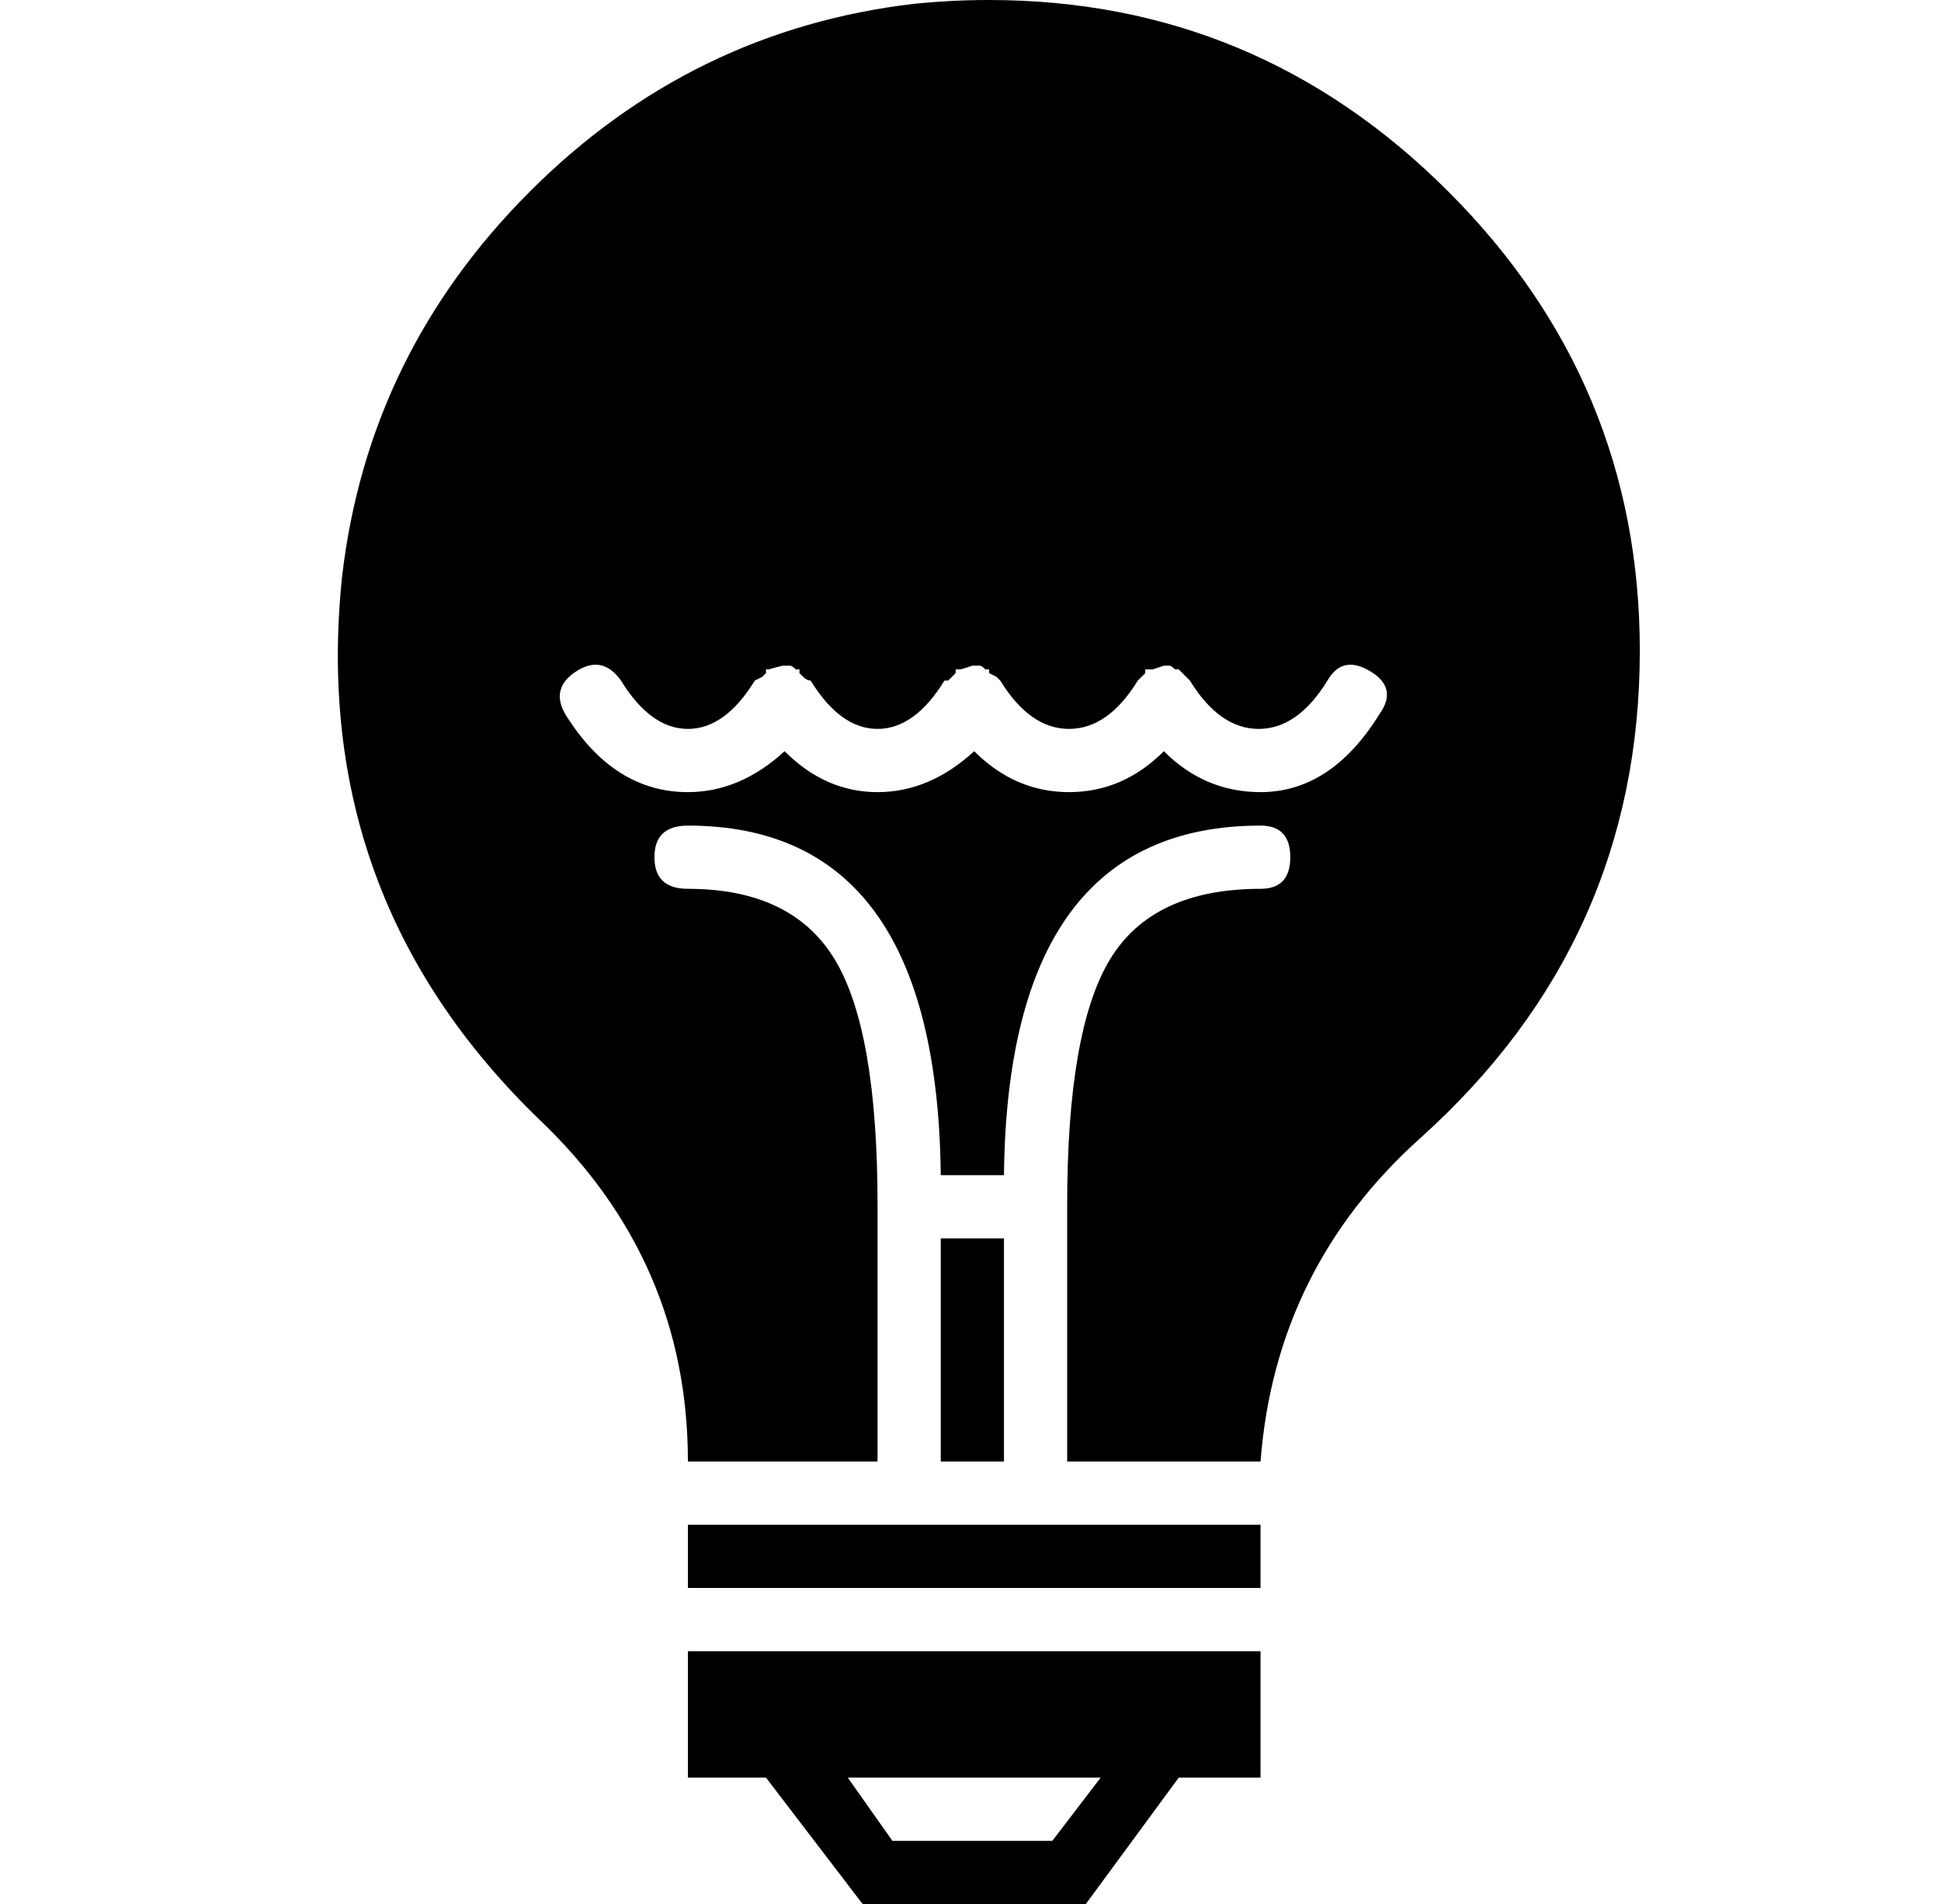 <?xml version="1.0" standalone="no"?>
<!DOCTYPE svg PUBLIC "-//W3C//DTD SVG 1.1//EN" "http://www.w3.org/Graphics/SVG/1.1/DTD/svg11.dtd" >
<svg xmlns="http://www.w3.org/2000/svg" xmlns:xlink="http://www.w3.org/1999/xlink" version="1.1" viewBox="-10 0 522 512">
  <g transform="matrix(1 0 0 -1 0 448)">
   <path fill="currentColor"
d="M256 448q72 0 123.5 -51.5t51.5 -123.5q0 -78 -59 -131q-39 -35 -43 -87h-52v69q0 47 11.5 66t40.5 19q8 0 8 8.5t-8 8.5q-68 0 -69 -94h-17q-1 94 -68 94q-9 0 -9 -8.5t9 -8.5q28 0 39.5 -19t11.5 -66v-69h-51q0 54 -40 92q-62 60 -53 146q7 60 50.5 103.5t103.5 50.5
q10 1 20 1zM361 256q5 7 -2.5 11.5t-11.5 -2.5q-8 -13 -18.5 -13t-18.5 13l-1 1l-1 1l-1 1h-1q-1 1 -1.5 1h-1.5t-1.5 -0.5t-1.5 -0.5h-1h-1v-1l-1 -1l-1 -1q-8 -13 -18.5 -13t-18.5 13l-1 1t-2 1v1h-1q-1 1 -1.5 1h-2t-1.5 -0.5t-2 -0.5h-1v-1l-1 -1l-1 -1h-1
q-8 -13 -18 -13t-18 13q-1 0 -2 1l-1 1v1h-1q-1 1 -1.5 1h-2t-2 -0.5t-1.5 -0.5h-1v-1l-1 -1t-2 -1q-8 -13 -18 -13t-18 13q-5 7 -12 2.5t-3 -11.5q13 -21 33 -21q14 0 26 11q11 -11 25 -11t26 11q11 -11 25.5 -11t25.5 11q11 -11 26 -11q19 0 32 21zM226 38h51h52v-17h-154
v17h51zM243 55v60h17v-60h-17zM175 -30v34h154v-34h-22l-25 -34h-60l-26 34h-21zM273 -47l13 17h-68l12 -17h43z" />
  </g>

</svg>
